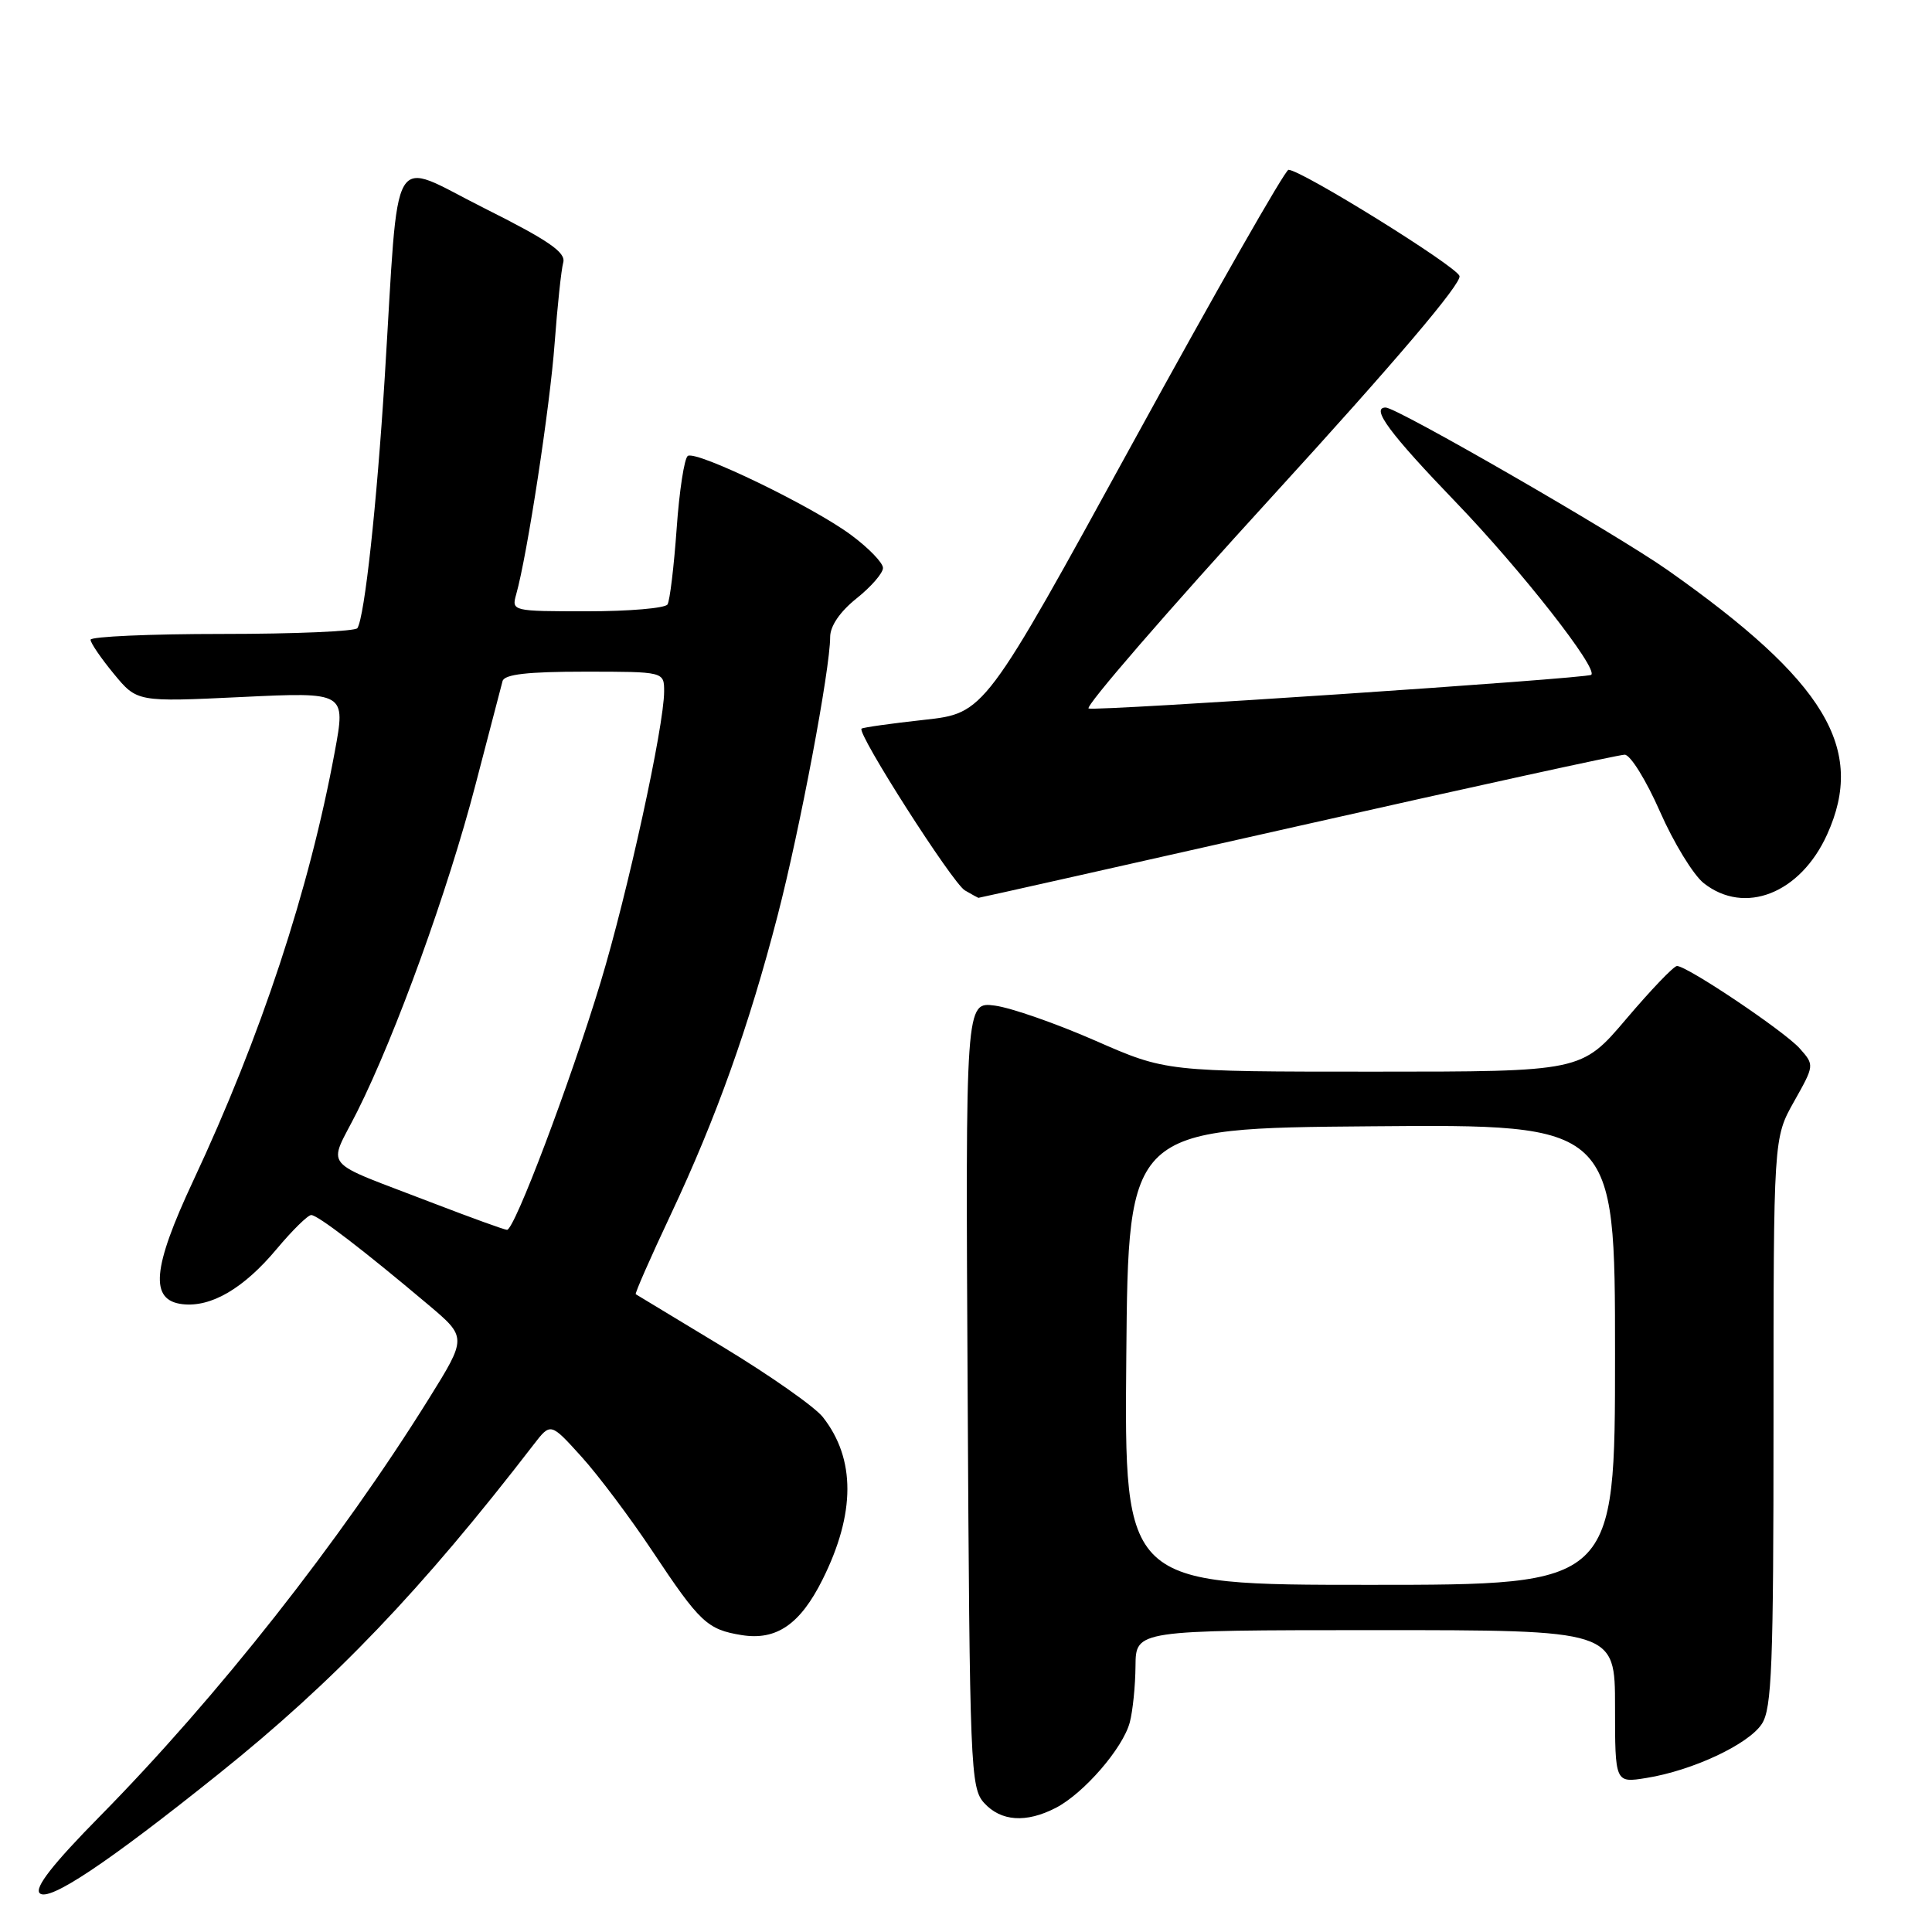 <?xml version="1.0" encoding="UTF-8" standalone="no"?>
<!DOCTYPE svg PUBLIC "-//W3C//DTD SVG 1.1//EN" "http://www.w3.org/Graphics/SVG/1.1/DTD/svg11.dtd" >
<svg xmlns="http://www.w3.org/2000/svg" xmlns:xlink="http://www.w3.org/1999/xlink" version="1.1" viewBox="0 0 256 256">
 <g >
 <path fill="currentColor"
d=" M 28.95 235.07 C 44.29 222.79 55.89 210.65 70.73 191.39 C 72.96 188.50 72.96 188.50 77.03 193.00 C 79.27 195.47 83.51 201.12 86.45 205.54 C 92.74 215.00 93.71 215.92 98.28 216.66 C 102.87 217.40 106.03 215.24 108.99 209.30 C 113.37 200.53 113.38 193.30 109.03 187.77 C 107.97 186.42 102.01 182.24 95.80 178.48 C 89.58 174.73 84.38 171.58 84.24 171.49 C 84.10 171.40 86.19 166.64 88.89 160.91 C 94.91 148.12 99.24 136.00 103.05 121.27 C 106.00 109.87 110.00 88.65 110.00 84.41 C 110.00 82.95 111.30 81.05 113.50 79.29 C 115.42 77.76 117.00 75.94 117.00 75.26 C 117.00 74.57 115.09 72.60 112.75 70.87 C 107.65 67.10 92.32 59.68 91.14 60.41 C 90.68 60.70 90.01 65.04 89.66 70.05 C 89.30 75.07 88.76 79.59 88.45 80.09 C 88.14 80.59 83.36 81.00 77.82 81.00 C 67.87 81.00 67.77 80.98 68.40 78.75 C 69.86 73.58 72.88 53.85 73.49 45.50 C 73.86 40.55 74.37 35.73 74.63 34.79 C 75.01 33.45 72.72 31.87 64.12 27.56 C 51.45 21.21 52.92 18.70 50.98 50.00 C 49.92 66.97 48.32 81.67 47.36 83.23 C 47.09 83.66 39.03 84.00 29.44 84.00 C 19.85 84.00 12.00 84.35 12.00 84.77 C 12.00 85.20 13.39 87.23 15.08 89.28 C 18.16 93.02 18.16 93.02 31.99 92.36 C 45.82 91.70 45.82 91.70 44.36 99.60 C 40.99 117.87 34.59 137.28 25.59 156.49 C 20.17 168.07 19.80 172.30 24.18 172.81 C 27.98 173.25 32.30 170.72 36.66 165.50 C 38.73 163.03 40.79 161.00 41.24 161.00 C 42.10 161.00 48.13 165.62 56.72 172.86 C 61.88 177.21 61.88 177.21 56.81 185.36 C 45.04 204.25 28.86 224.80 13.24 240.66 C 7.01 246.98 4.54 250.14 5.26 250.86 C 6.45 252.05 14.19 246.90 28.95 235.07 Z  M 139.90 239.55 C 143.61 237.63 148.79 231.65 149.70 228.23 C 150.10 226.73 150.44 223.36 150.46 220.75 C 150.50 216.01 150.50 216.01 182.25 216.00 C 214.00 216.00 214.00 216.00 214.00 226.13 C 214.00 236.26 214.00 236.26 218.15 235.59 C 224.24 234.62 231.68 231.14 233.45 228.43 C 234.78 226.41 235.00 220.72 235.00 188.43 C 235.00 150.79 235.00 150.79 237.72 145.96 C 240.43 141.14 240.43 141.13 238.47 138.92 C 236.43 136.64 223.57 128.00 222.21 128.00 C 221.78 128.00 218.77 131.15 215.50 135.00 C 209.56 142.00 209.56 142.00 182.03 142.00 C 154.50 142.00 154.50 142.00 145.13 137.89 C 139.97 135.63 133.99 133.54 131.84 133.25 C 127.93 132.73 127.93 132.73 128.22 184.76 C 128.49 234.30 128.59 236.89 130.40 238.90 C 132.63 241.35 135.97 241.58 139.90 239.55 Z  M 171.84 109.50 C 194.98 104.28 214.53 100.00 215.28 100.00 C 216.03 100.00 218.13 103.39 219.95 107.53 C 221.77 111.67 224.38 115.94 225.76 117.03 C 231.19 121.30 238.56 118.39 242.10 110.58 C 247.27 99.20 241.88 90.27 221.00 75.56 C 214.24 70.80 185.11 54.00 183.61 54.00 C 181.59 54.00 184.14 57.44 192.91 66.55 C 201.54 75.51 211.84 88.65 210.84 89.42 C 210.20 89.91 145.27 94.26 144.25 93.88 C 143.70 93.67 154.65 81.02 168.59 65.76 C 184.91 47.90 193.74 37.50 193.39 36.56 C 192.86 35.19 172.41 22.50 170.73 22.50 C 170.29 22.50 161.05 38.70 150.20 58.50 C 130.46 94.50 130.46 94.50 122.48 95.38 C 118.09 95.86 114.35 96.39 114.16 96.55 C 113.50 97.13 126.21 117.02 127.85 117.98 C 128.76 118.51 129.56 118.95 129.64 118.97 C 129.71 118.99 148.70 114.72 171.84 109.50 Z  M 57.50 159.46 C 42.15 153.53 43.43 155.08 47.35 147.26 C 52.46 137.05 59.36 117.99 63.00 104.00 C 64.79 97.12 66.40 90.94 66.59 90.25 C 66.84 89.35 69.89 89.00 77.47 89.00 C 88.00 89.00 88.00 89.00 88.00 91.62 C 88.00 96.21 83.16 118.35 79.57 130.20 C 75.53 143.51 68.16 163.02 67.18 162.96 C 66.80 162.94 62.45 161.36 57.50 159.46 Z  M 149.24 179.75 C 149.50 149.50 149.50 149.50 181.75 149.24 C 214.00 148.97 214.00 148.97 214.00 179.49 C 214.00 210.00 214.00 210.00 181.49 210.00 C 148.97 210.00 148.97 210.00 149.24 179.75 Z "/>
</g>
</svg>